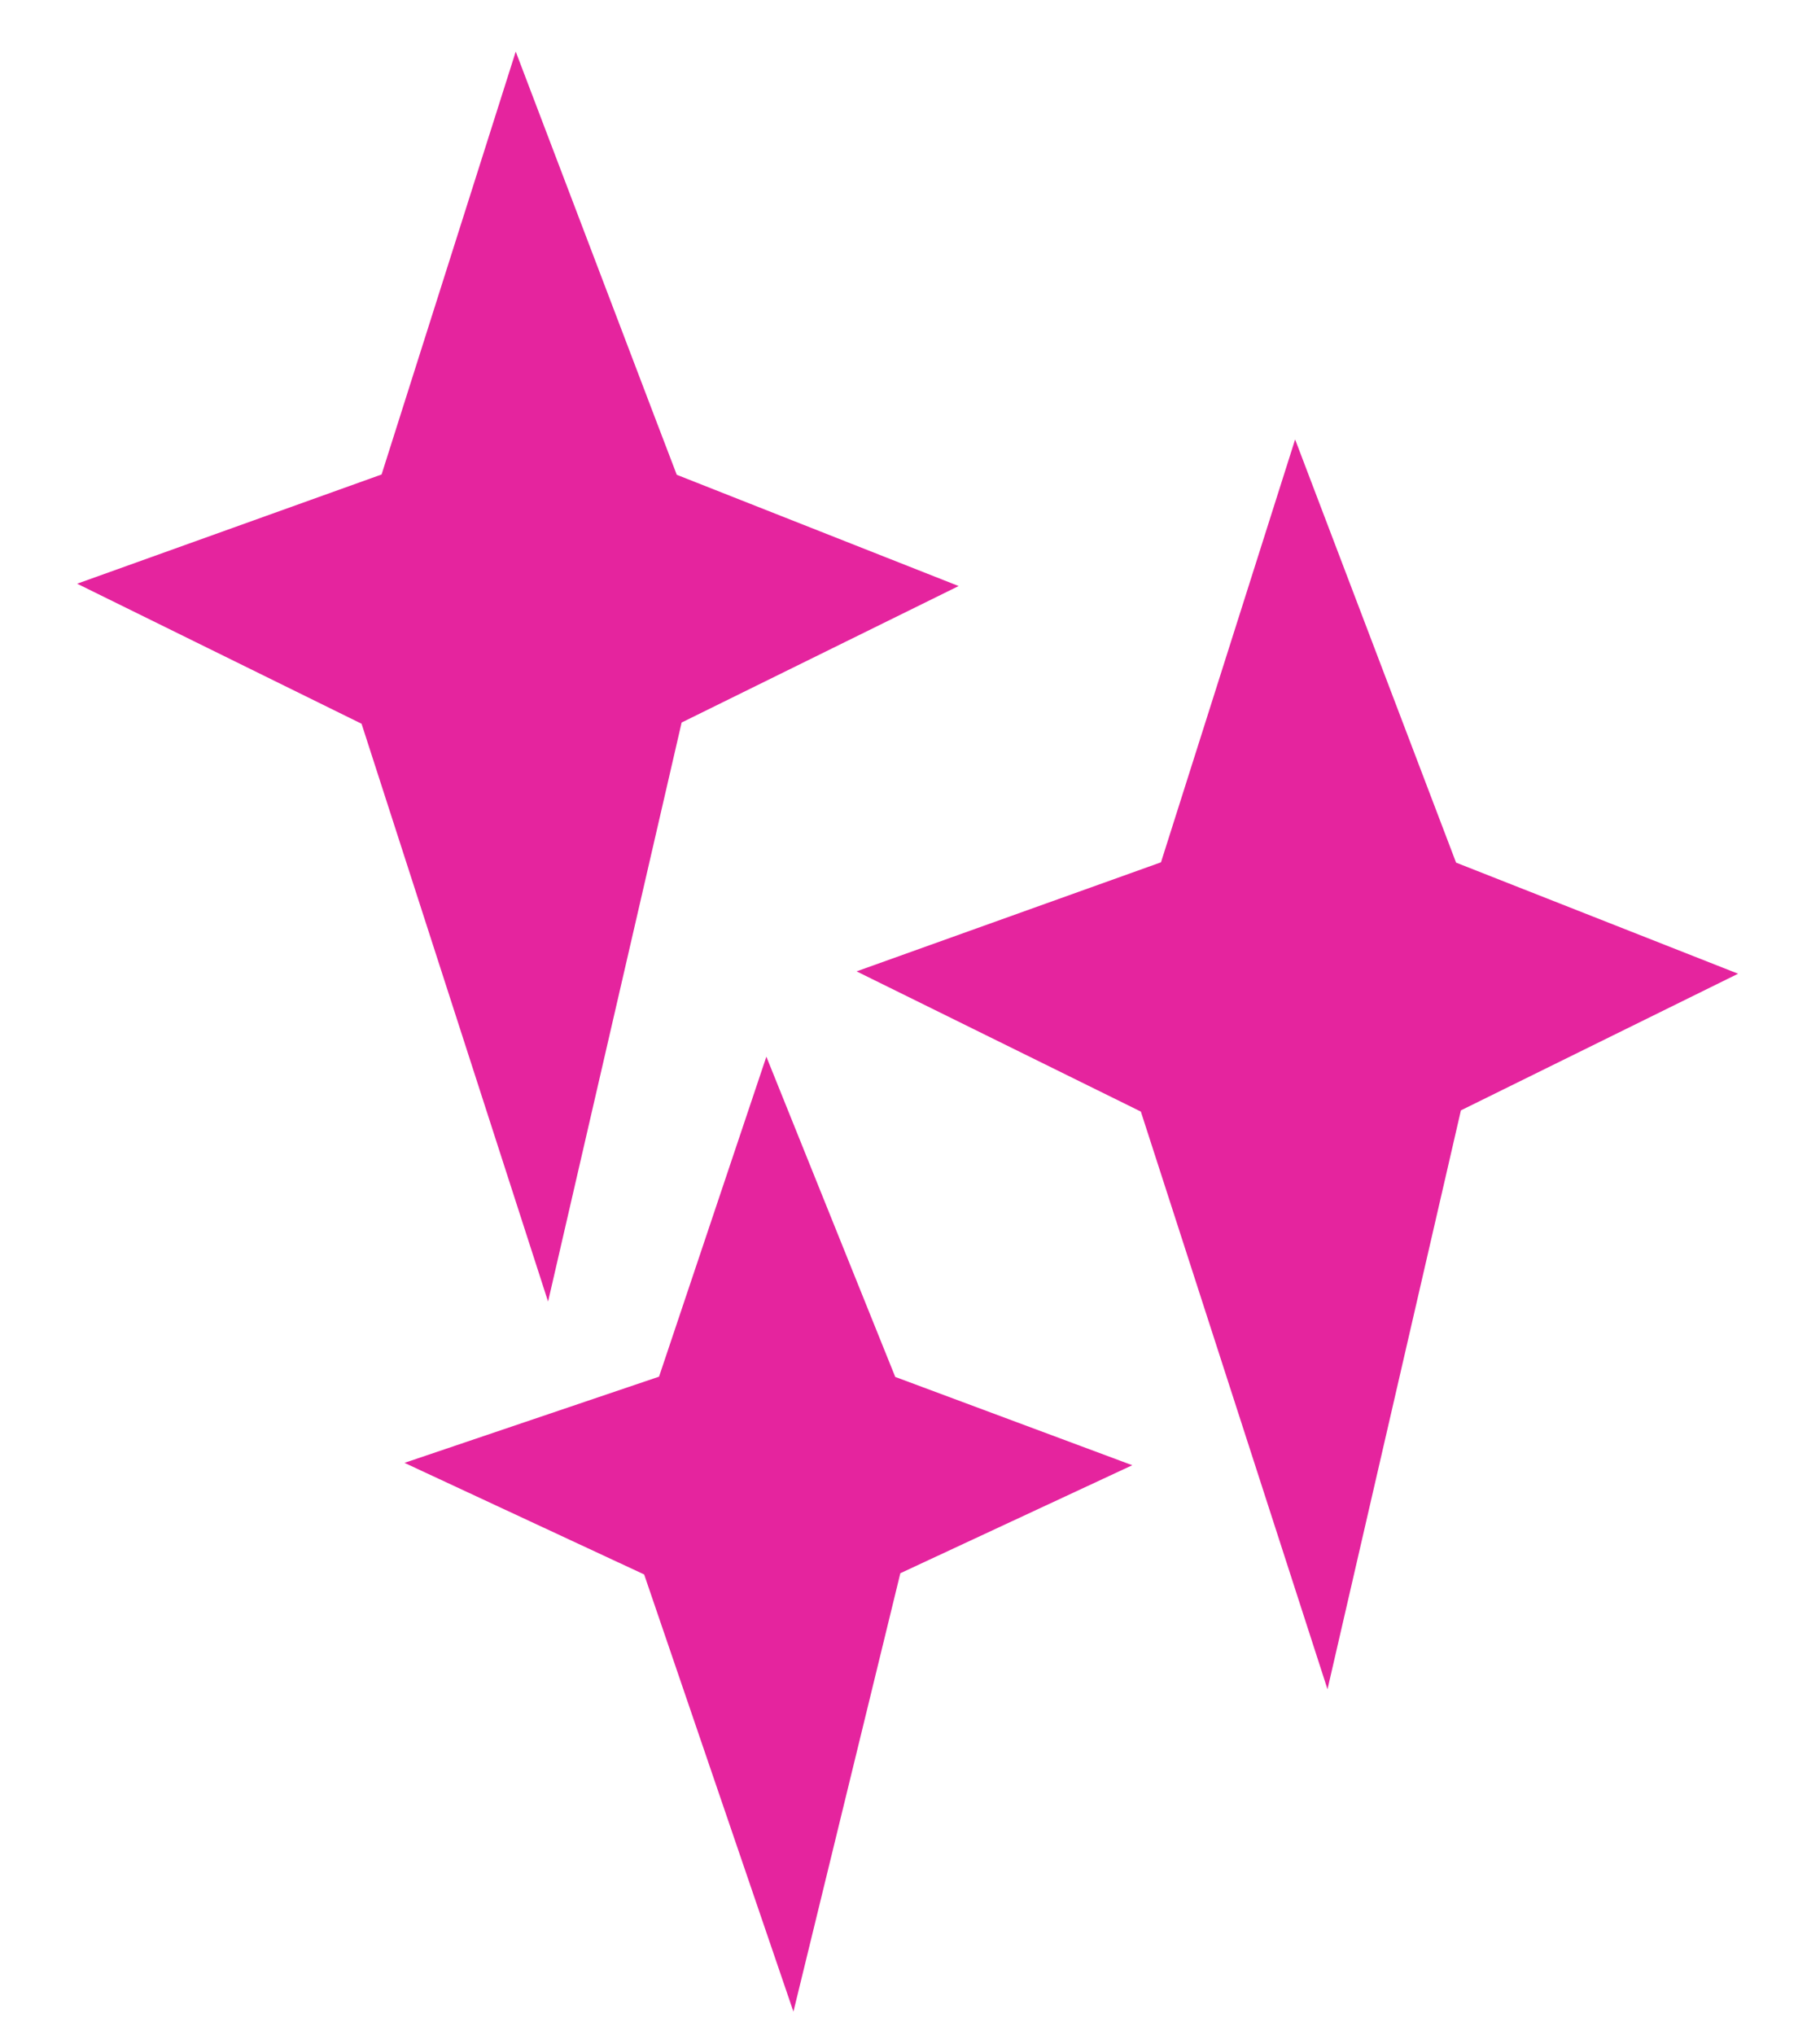 <svg width="17" height="19" viewBox="0 0 17 19" fill="none" xmlns="http://www.w3.org/2000/svg">
<path d="M13.212 8.438L15 9.142L13.212 10.023L12.319 13.896L11.067 10.023L9.28 9.142L11.246 8.438L12.14 5.621L12.944 7.734L13.212 8.438Z" fill="#E5249E" stroke="#E5249E"/>
<path d="M5.933 4.817L7.72 5.522L5.933 6.402L5.039 10.276L3.788 6.402L2 5.522L3.966 4.817L4.86 2L5.664 4.113L5.933 4.817Z" fill="#E5249E" stroke="#E5249E"/>
<path d="M7.981 13.247L9.281 13.731L7.981 14.336L7.331 17L6.421 14.336L5.121 13.731L6.551 13.247L7.201 11.31L7.786 12.763L7.981 13.247Z" fill="#E5249E" stroke="#E5249E"/>
</svg>
